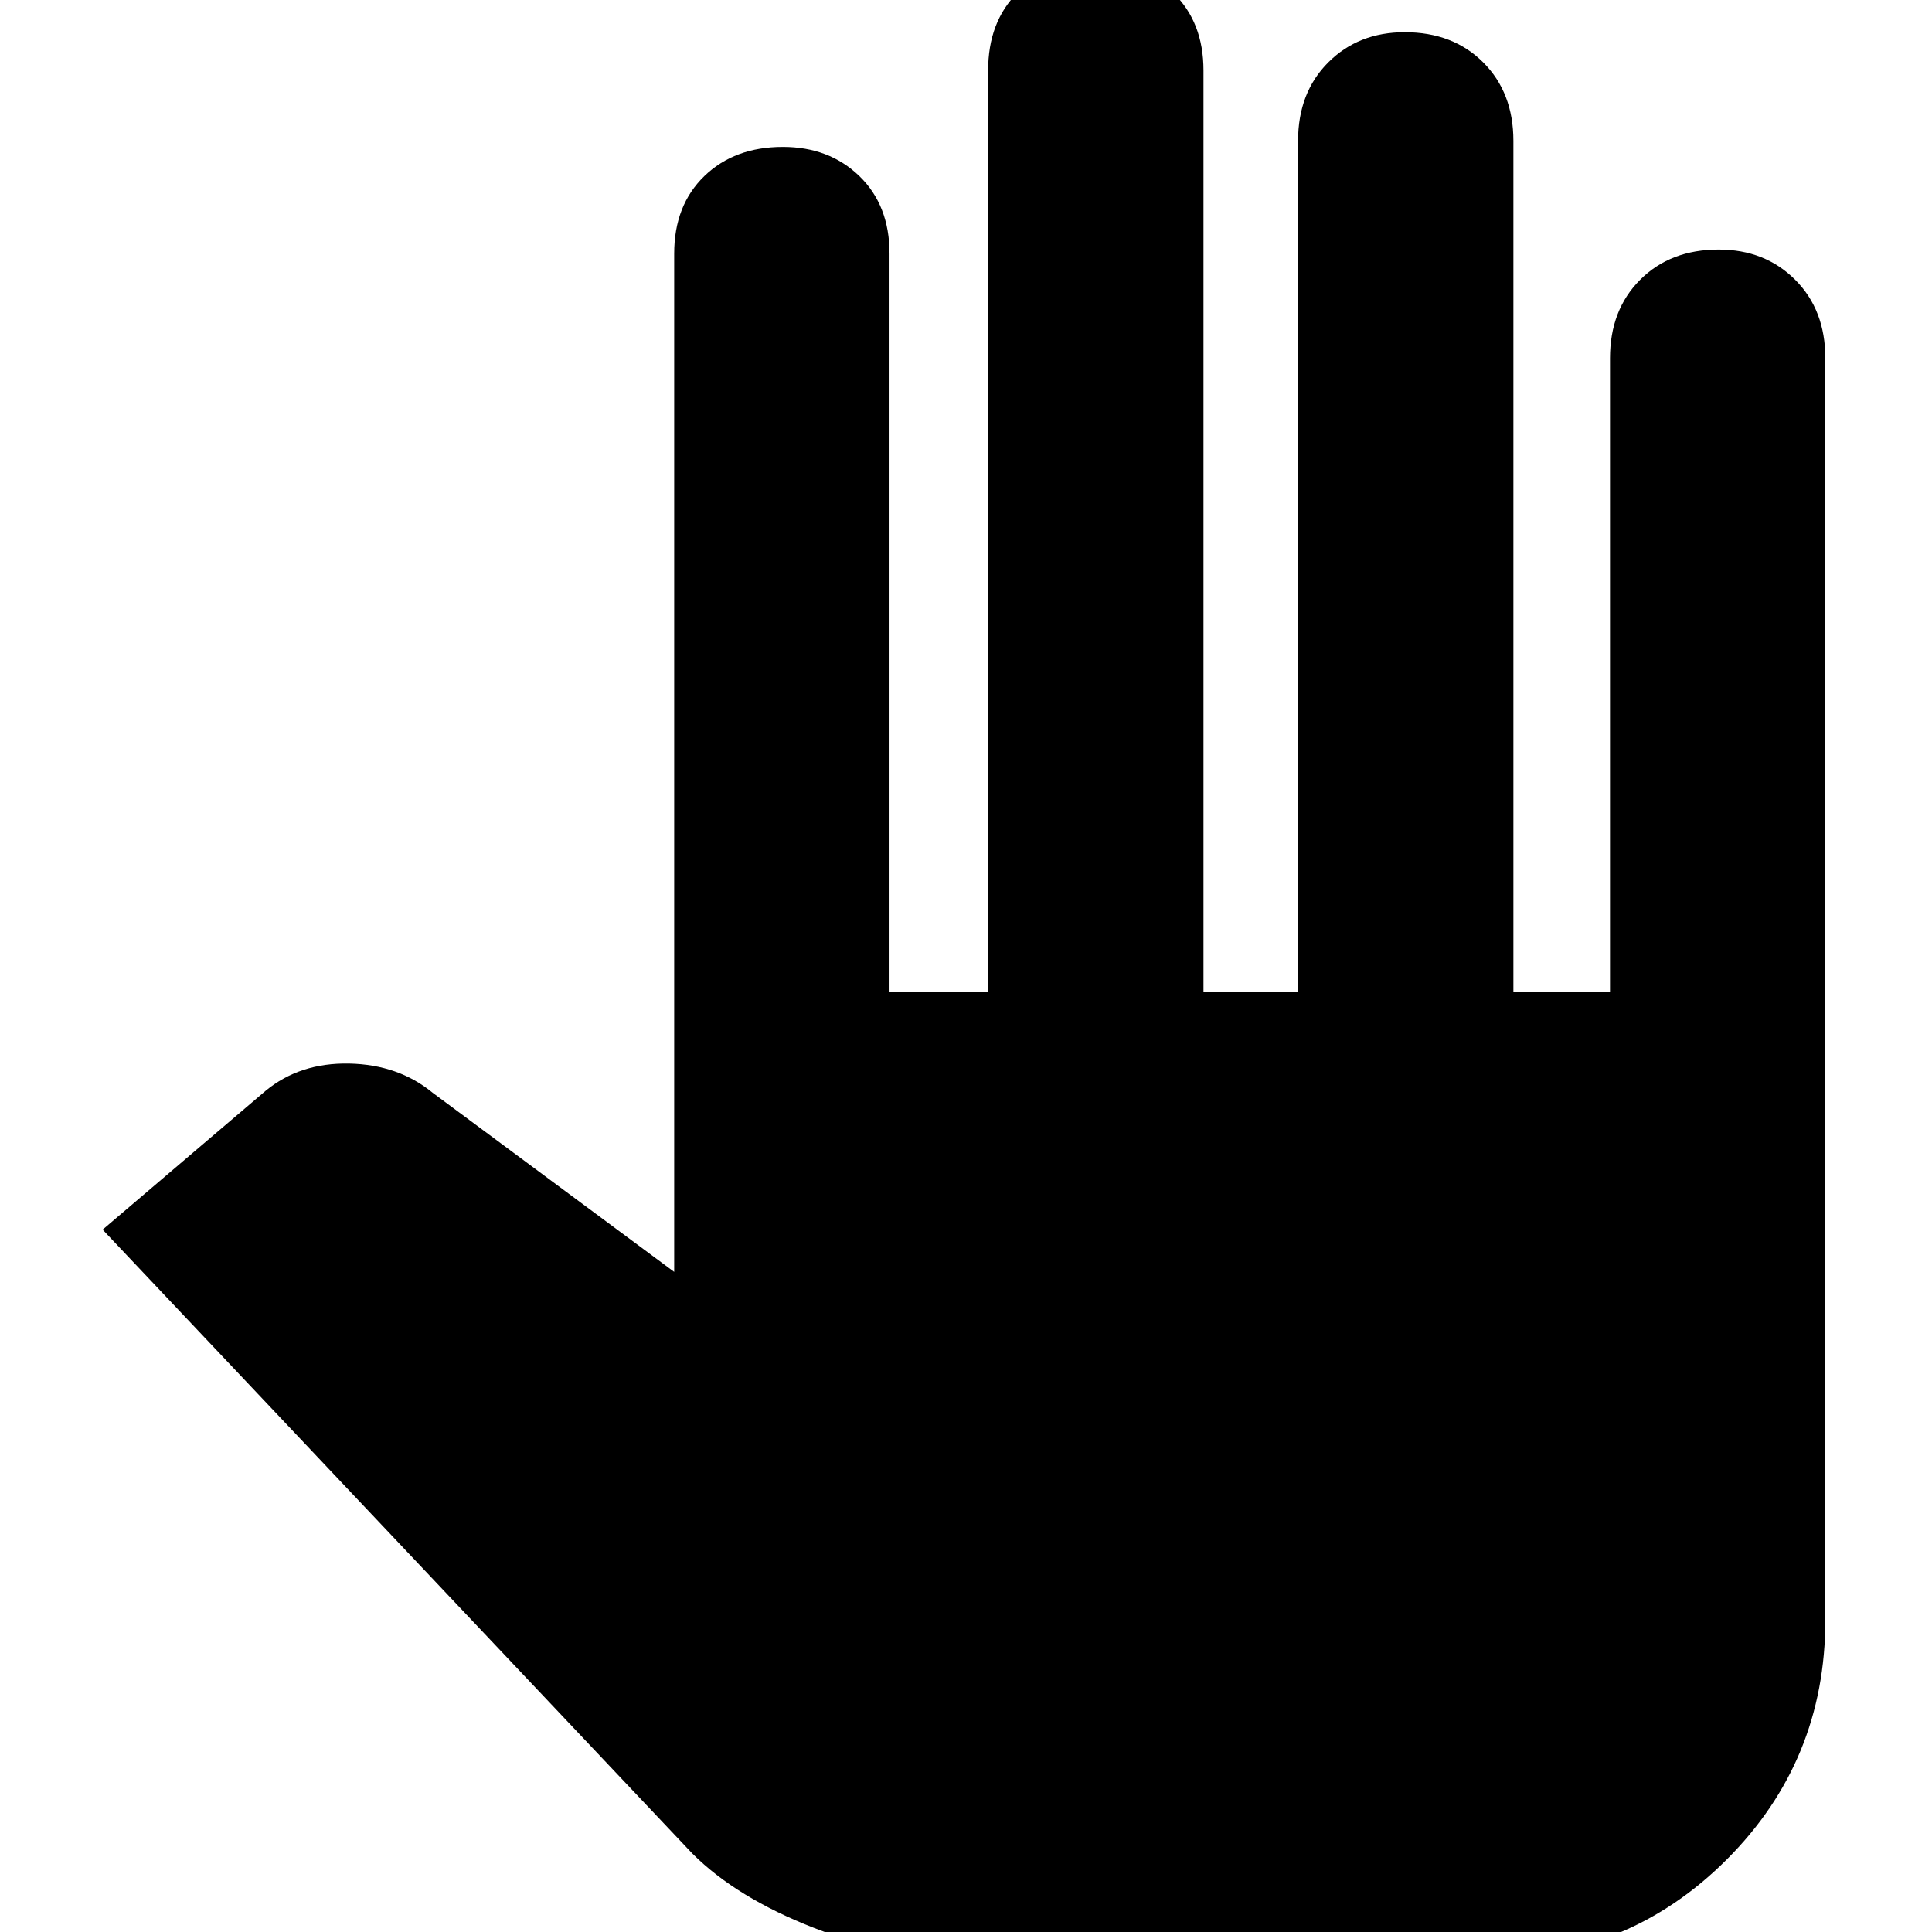 <svg xmlns="http://www.w3.org/2000/svg" height="24" width="24"><path d="M12 24.325q-.925 0-1.887-.375-.963-.375-1.513-.925l-7.325-7.75L3.3 13.55q.425-.35 1.038-.338.612.013 1.037.363l3 2.225V3.15q0-.6.375-.963.375-.362.975-.362.575 0 .95.362.375.363.375.963v9.175h1.225V.875q0-.6.362-.963Q13-.45 13.6-.45t.975.362q.375.363.375.963v11.45h1.175V1.75q0-.6.375-.975T17.45.4q.6 0 .975.375t.375.975v10.575H20V4.45q0-.6.375-.975t.975-.375q.575 0 .95.375t.375.975v15.675q0 1.75-1.225 2.975t-2.975 1.225Z"/></svg>